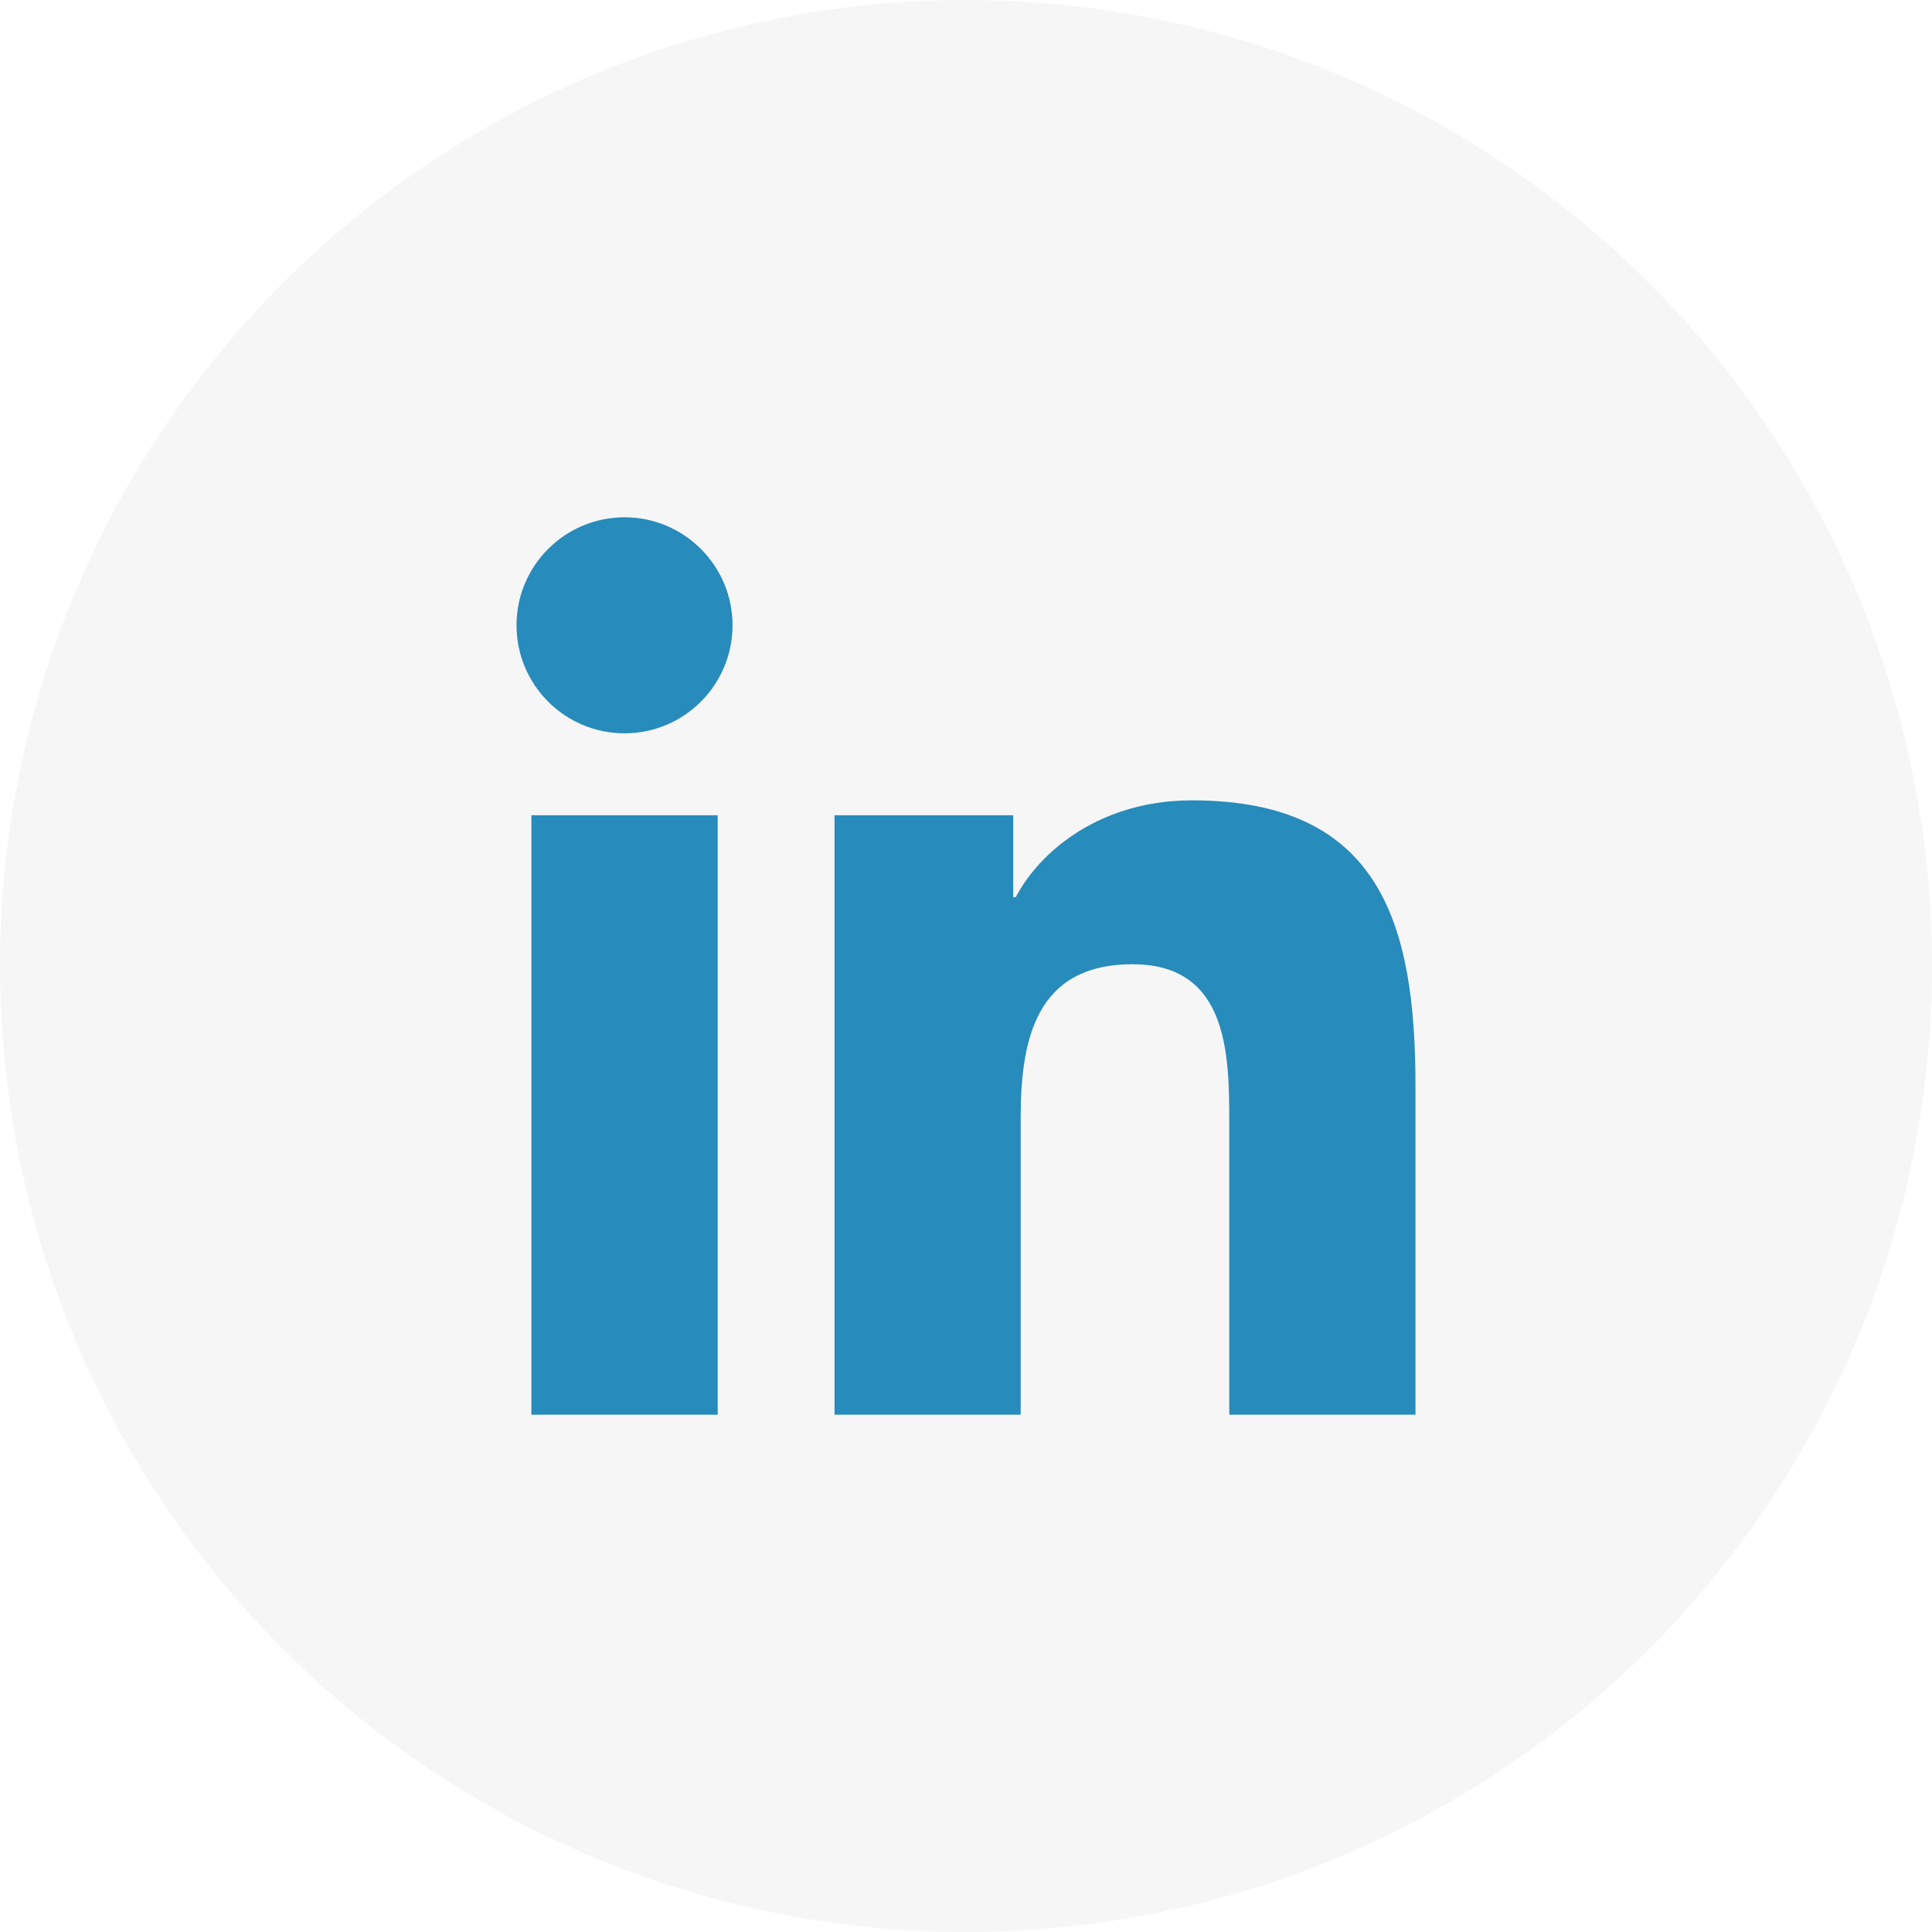 <?xml version="1.0" ?><svg height="60" id="svg9844" version="1.1" viewBox="0 0 60 60" width="60" xmlns="http://www.w3.org/2000/svg" xmlns:cc="http://creativecommons.org/ns#" xmlns:dc="http://purl.org/dc/elements/1.1/" xmlns:inkscape="http://www.inkscape.org/namespaces/inkscape" xmlns:rdf="http://www.w3.org/1999/02/22-rdf-syntax-ns#" xmlns:sodipodi="http://sodipodi.sourceforge.net/DTD/sodipodi-0.dtd" xmlns:svg="http://www.w3.org/2000/svg"><defs id="defs9846"/><g id="layer1" transform="translate(0,-992.362)"><g id="g7191" style="fill:#007bb6;fill-opacity:1" transform="matrix(0.3,0,0,0.3,15,1007.362)"><path d="M 14.655,3.55 C 8.474,3.55 3.471,8.562 3.47,14.729 c 0,6.173 5.003,11.184 11.186,11.184 6.166,0 11.176,-5.011 11.176,-11.184 C 25.832,8.561 20.821,3.55 14.655,3.55 Z" id="path7193" style="fill:#007bb6;fill-opacity:1"/><rect height="62.054" id="rect7195" style="fill:#007bb6;fill-opacity:1" width="19.287" x="5.008" y="34.396"/><path d="m 73.395,32.853 c -9.382,0 -15.673,5.144 -18.248,10.022 l -0.258,0 0,-8.479 -18.498,0 -10e-4,0 0,62.053 19.27,0 0,-30.698 c 0,-8.093 1.541,-15.932 11.575,-15.932 9.89,0 10.022,9.256 10.022,16.452 l 0,30.177 19.273,0 0,-34.036 c 0,-16.707 -3.605,-29.559 -23.135,-29.559 z" id="path7197" style="fill:#007bb6;fill-opacity:1"/></g><circle cx="30" cy="1022.362" id="path9266-4-1-2" r="30" style="opacity:0.191;fill:#cccccc;fill-opacity:1;stroke:none;stroke-width:4.514;stroke-miterlimit:4;stroke-dasharray:none;stroke-opacity:1"/></g></svg>